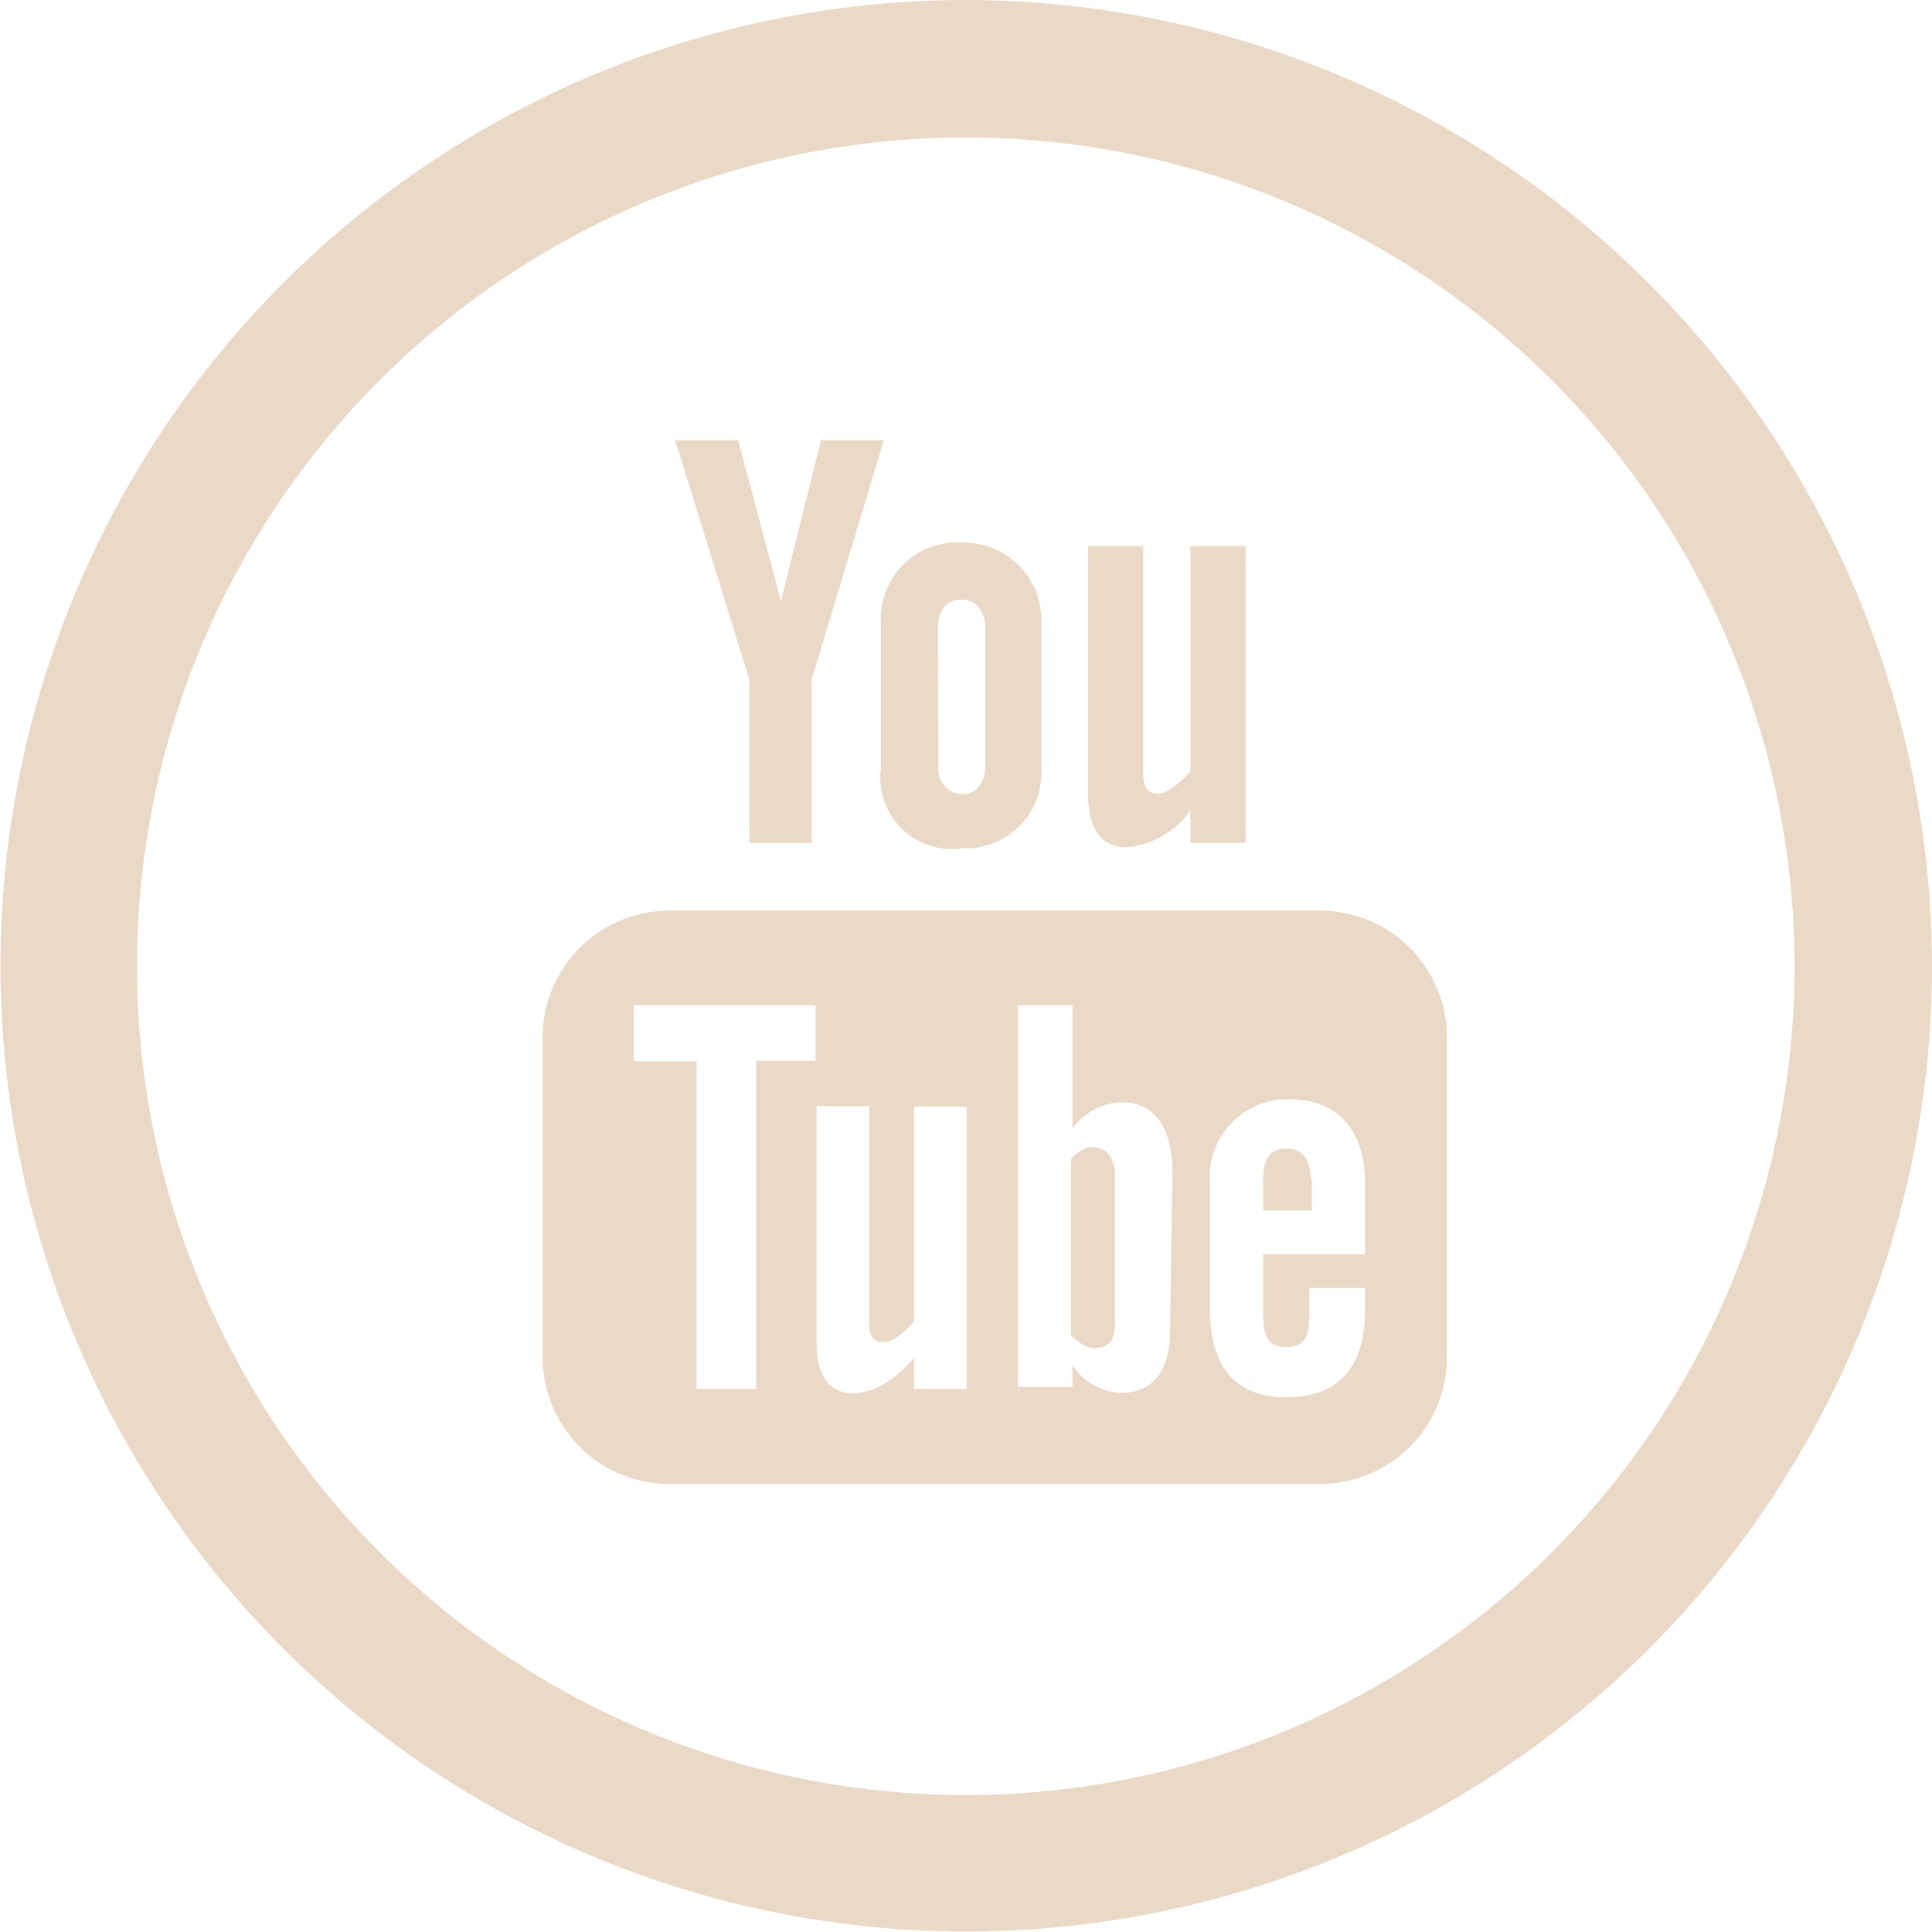 <svg xmlns="http://www.w3.org/2000/svg" viewBox="0 0 39.63 39.63"><defs><style>.cls-1{fill:#ead9c7;}</style></defs><title>youtube</title><g id="Layer_2" data-name="Layer 2"><g id="Layer_1-2" data-name="Layer 1"><path class="cls-1" d="M19.81,0A19.81,19.81,0,1,0,39.63,19.81,19.84,19.84,0,0,0,19.81,0Zm0,36.82a17,17,0,1,1,17-17A17,17,0,0,1,19.81,36.82Z"/><path class="cls-1" d="M23.11,17.38a1.79,1.79,0,0,0,1.31-.76v.67h1.13V11.2H24.42v4.62c-.14.17-.45.46-.67.46s-.3-.16-.3-.41V11.2H22.32v5.09C22.32,16.89,22.51,17.38,23.11,17.38Z"/><path class="cls-1" d="M18.07,15.77a1.46,1.46,0,0,0,1.66,1.63,1.55,1.55,0,0,0,1.63-1.63v-3a1.59,1.59,0,0,0-1.63-1.64,1.56,1.56,0,0,0-1.66,1.64Zm1.17-2.89c0-.33.15-.58.47-.58s.5.24.5.58v2.83c0,.33-.17.58-.47.58a.51.51,0,0,1-.49-.58Z"/><polygon class="cls-1" points="15.37 17.29 16.65 17.29 16.65 13.94 18.13 9.03 16.84 9.03 16.02 12.33 15.14 9.03 13.85 9.03 15.37 13.94 15.37 17.29"/><path class="cls-1" d="M27.08,18.68H13.73a2.6,2.6,0,0,0-2.6,2.6v6.56a2.6,2.6,0,0,0,2.6,2.6H27.08a2.6,2.6,0,0,0,2.6-2.6V21.27A2.6,2.6,0,0,0,27.08,18.68ZM15.51,28.49H14.29V21.77H13V20.62h3.73v1.14H15.51Zm4.32,0H18.75v-.64a2.39,2.39,0,0,1-.62.54c-.58.33-1.38.33-1.38-.85V22.69h1.08v4.45c0,.23.06.39.29.39s.5-.27.63-.43v-4.4h1.08ZM24,27.29c0,.72-.27,1.28-1,1.28A1.23,1.23,0,0,1,22,28v.45H20.88V20.62H22v2.53a1.29,1.29,0,0,1,1-.54c.79,0,1.05.67,1.05,1.45Zm4-1.56H25.91v1.09c0,.44,0,.81.47.81s.48-.31.48-.81v-.4H28v.44c0,1.12-.48,1.8-1.62,1.8s-1.56-.75-1.56-1.8v-2.6a1.59,1.59,0,0,1,1.64-1.71c1,0,1.54.66,1.54,1.71Z"/><path class="cls-1" d="M26.39,23.56c-.4,0-.48.28-.48.68v.59h1v-.59C26.86,23.84,26.78,23.56,26.39,23.56Z"/><path class="cls-1" d="M22.19,23.59a.8.8,0,0,0-.22.18v3.62a.94.94,0,0,0,.26.2.46.46,0,0,0,.55-.06.66.66,0,0,0,.09-.4v-3a.73.73,0,0,0-.12-.45A.45.45,0,0,0,22.19,23.59Z"/></g></g></svg>